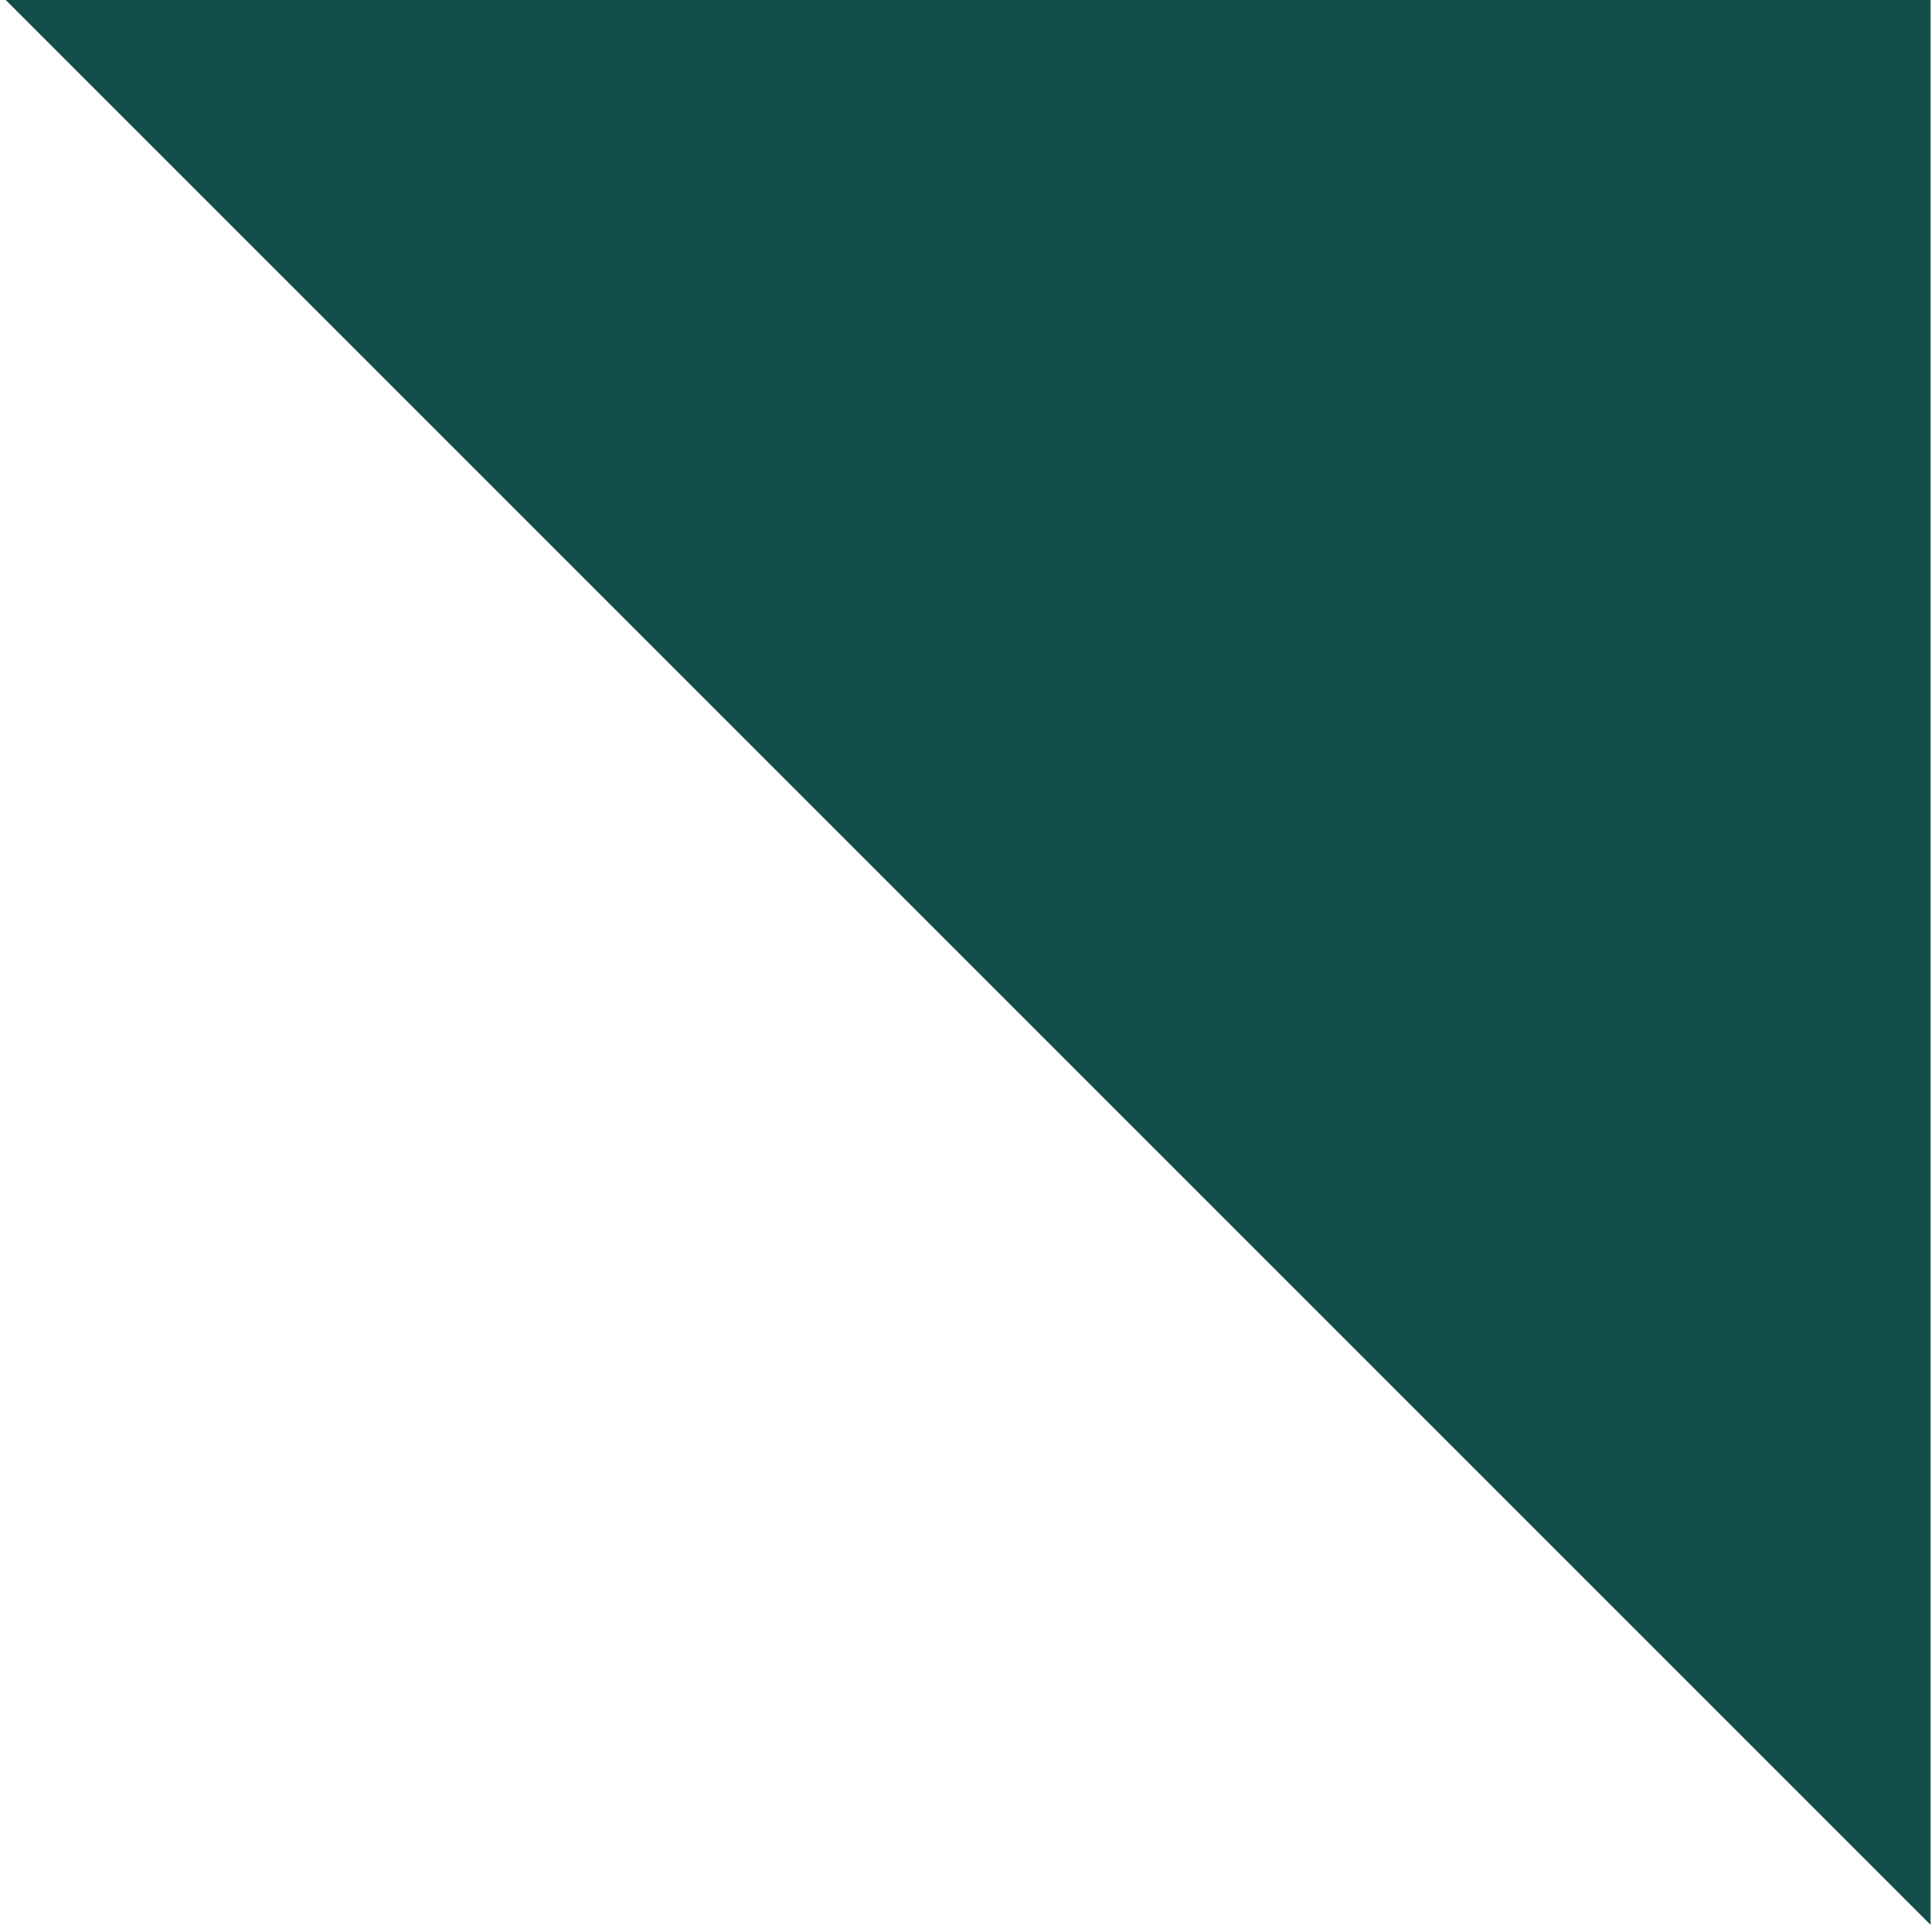 <?xml version="1.0" encoding="UTF-8" standalone="no"?>
<!-- Created with Inkscape (http://www.inkscape.org/) -->

<svg
   version="1.1"
   id="svg2"
   width="16"
   height="16"
   viewBox="0 0 16 16"
   sodipodi:docname="ISPOR News &amp; Gist.pdf"
   xml:space="preserve"
   xmlns:inkscape="http://www.inkscape.org/namespaces/inkscape"
   xmlns:sodipodi="http://sodipodi.sourceforge.net/DTD/sodipodi-0.dtd"
   xmlns="http://www.w3.org/2000/svg"
   xmlns:svg="http://www.w3.org/2000/svg"><defs
     id="defs6" /><sodipodi:namedview
     id="namedview4"
     pagecolor="#ffffff"
     bordercolor="#000000"
     borderopacity="0.25"
     inkscape:showpageshadow="2"
     inkscape:pageopacity="0.0"
     inkscape:pagecheckerboard="0"
     inkscape:deskcolor="#d1d1d1"
     showgrid="true"><inkscape:grid
       type="xygrid"
       id="grid12368" /></sodipodi:namedview><g
     id="g8"
     inkscape:groupmode="layer"
     inkscape:label="ISPOR News &amp; Gist"
     transform="matrix(1.333,0,0,1.333,-30,-220)"><path
       style="fill:#134e4ab3;fill-opacity:1;stroke-width:5.991;stroke-linecap:round"
       d="m 22.5,165 h 12 v 12 z"
       id="path12424"
       inkscape:export-filename="..\..\..\..\Projects\ispor_editorial\client\src\assets\bubble_tail.svg"
       inkscape:export-xdpi="96"
       inkscape:export-ydpi="96" /></g></svg>
